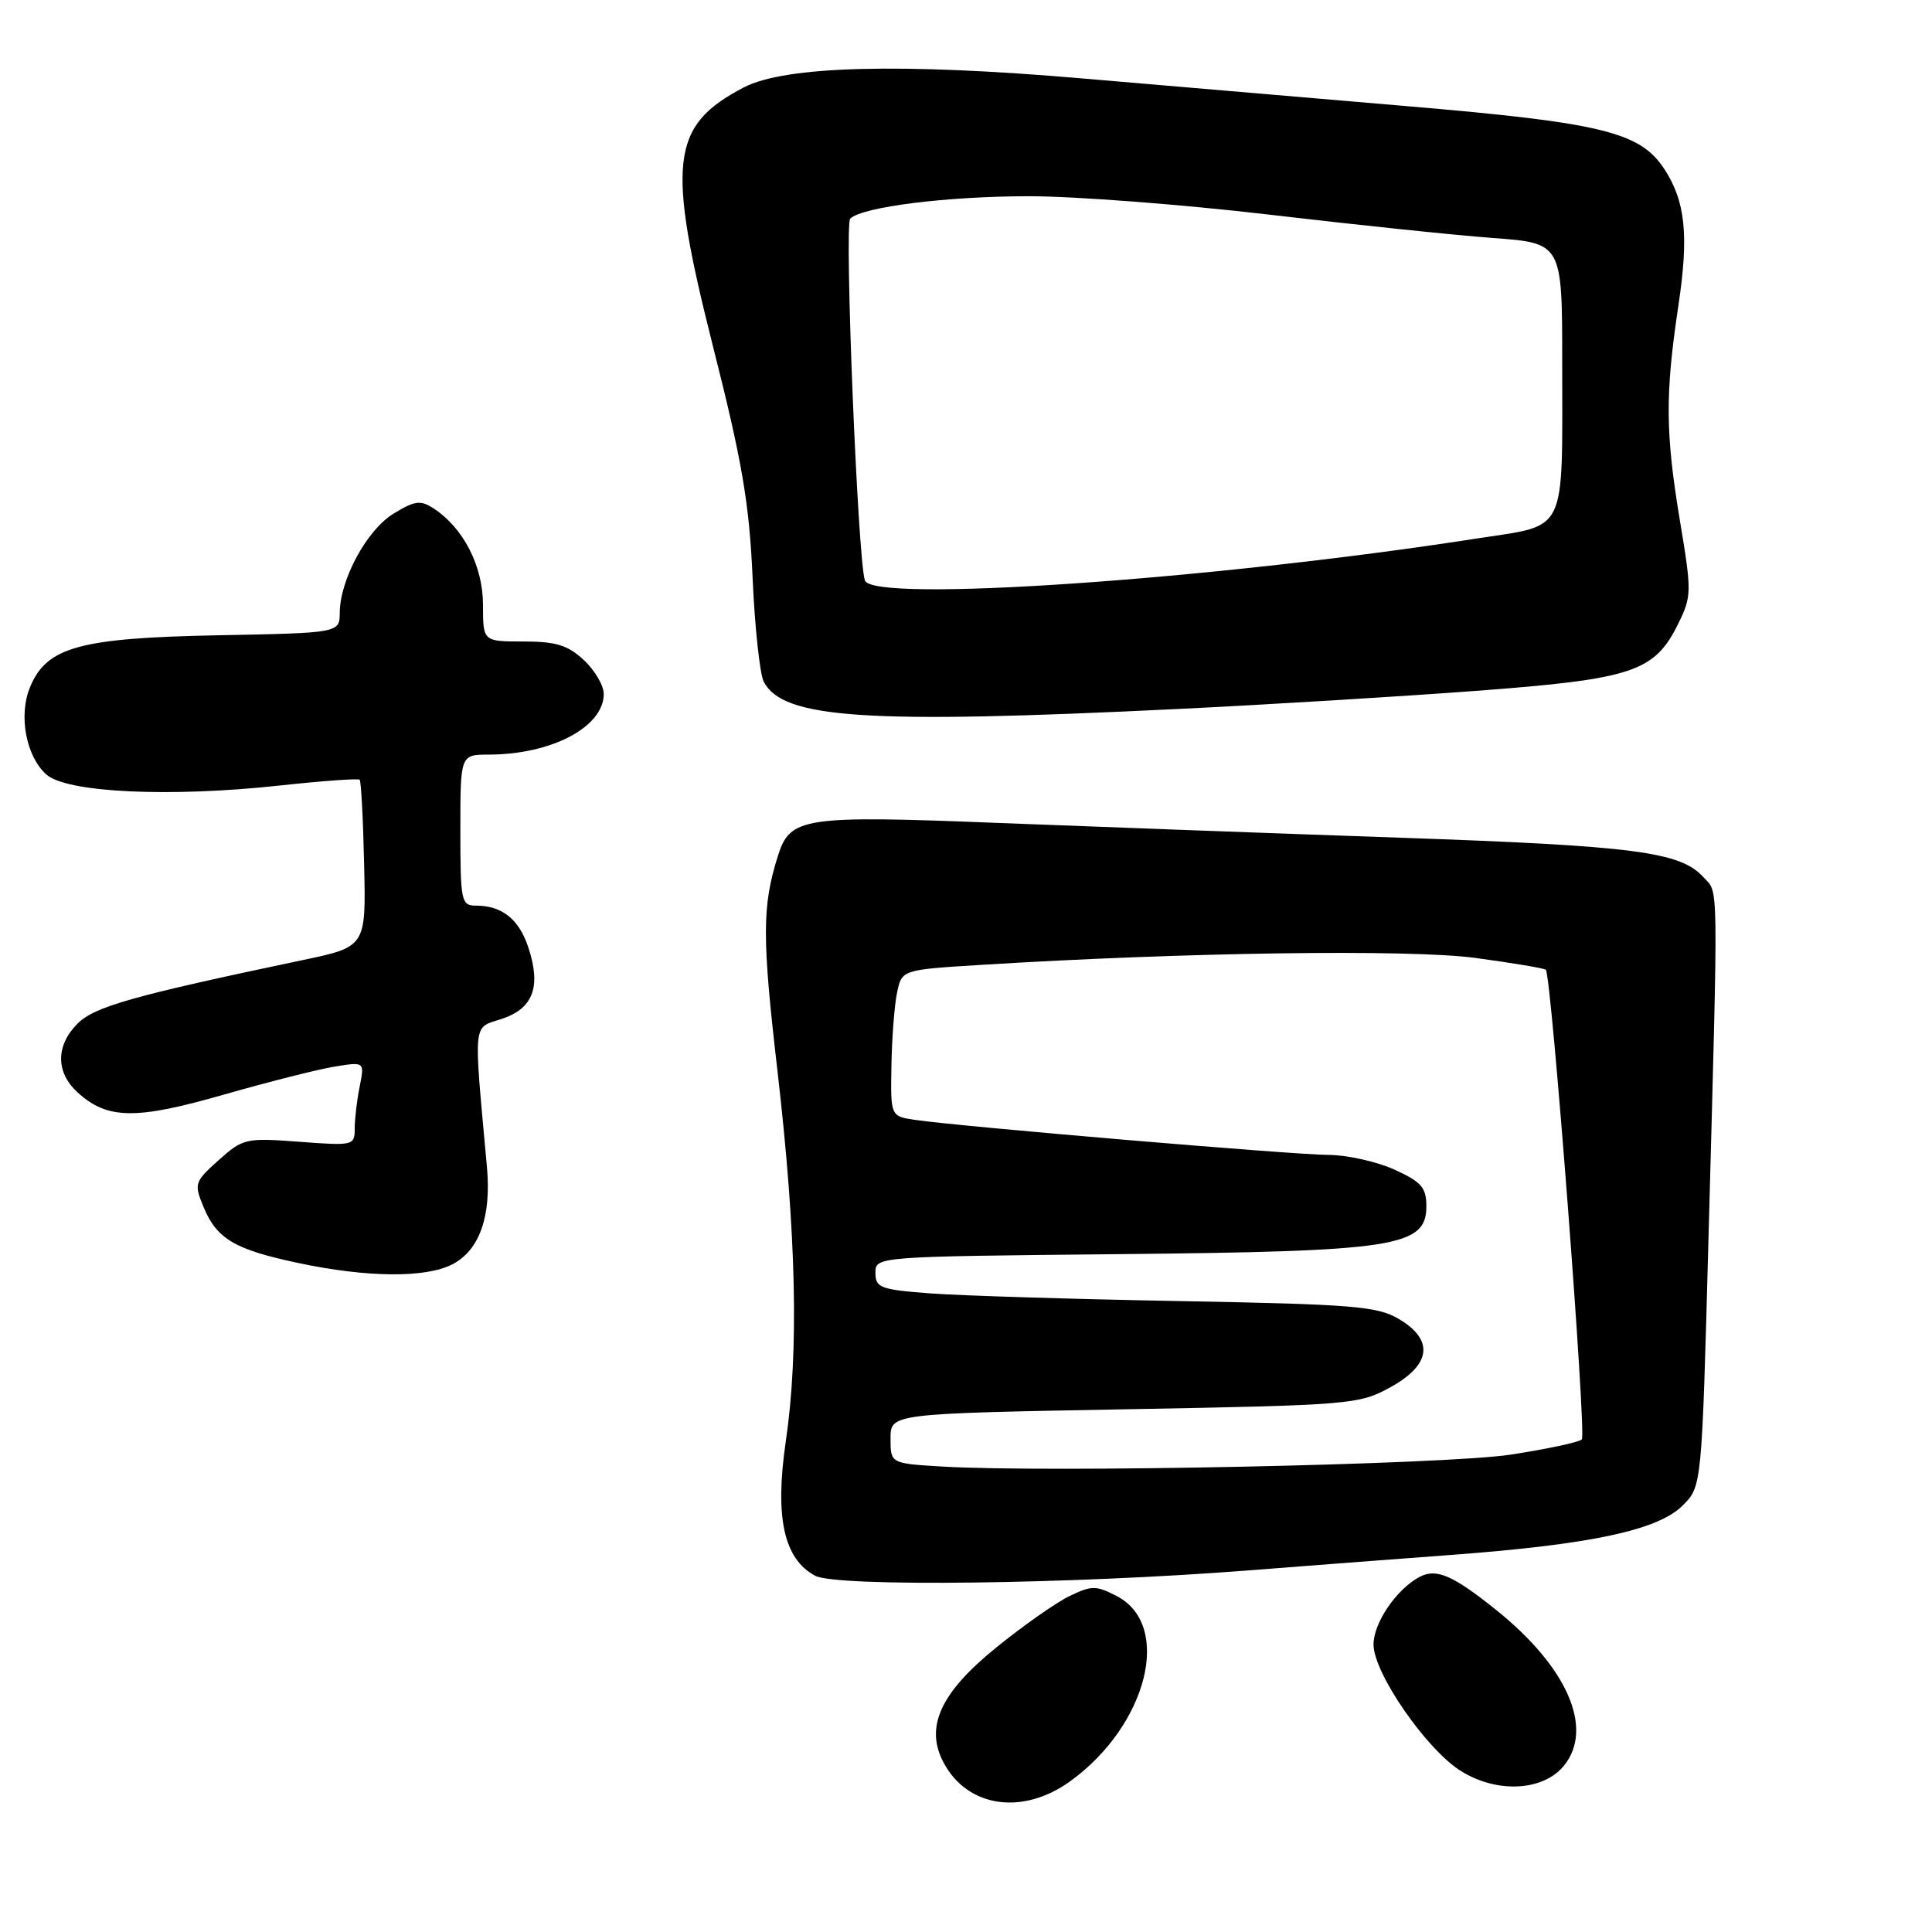 <?xml version="1.0" encoding="UTF-8" standalone="no"?>
<!DOCTYPE svg PUBLIC "-//W3C//DTD SVG 1.1//EN" "http://www.w3.org/Graphics/SVG/1.1/DTD/svg11.dtd" >
<svg xmlns="http://www.w3.org/2000/svg" xmlns:xlink="http://www.w3.org/1999/xlink" version="1.1" viewBox="0 0 256 256">
 <g >
 <path fill="currentColor"
d=" M 141.83 236.01 C 152.07 228.59 155.39 215.32 147.96 211.48 C 145.24 210.07 144.65 210.07 141.73 211.48 C 139.95 212.34 135.57 215.41 132.00 218.31 C 124.59 224.31 122.52 228.86 125.04 233.57 C 128.22 239.52 135.52 240.58 141.83 236.01 Z  M 207.24 233.95 C 211.23 229.02 207.68 220.89 198.24 213.32 C 192.48 208.70 190.30 207.77 188.08 208.96 C 185.02 210.60 182.00 215.04 182.00 217.91 C 182.00 221.69 189.03 231.86 193.61 234.69 C 198.39 237.66 204.51 237.33 207.24 233.95 Z  M 165.50 208.08 C 172.65 207.52 184.80 206.59 192.50 206.02 C 210.87 204.64 219.71 202.75 222.97 199.48 C 225.50 196.96 225.50 196.96 226.38 164.23 C 227.70 115.32 227.75 118.48 225.70 116.22 C 222.66 112.87 216.62 112.08 185.50 111.00 C 169.00 110.43 145.00 109.54 132.17 109.04 C 106.43 108.02 104.69 108.28 103.08 113.40 C 100.97 120.09 100.96 124.16 103.03 142.00 C 105.52 163.56 105.87 179.09 104.12 191.00 C 102.65 201.03 103.85 206.56 108.00 208.79 C 110.83 210.31 142.02 209.92 165.50 208.08 Z  M 59.94 167.53 C 63.53 165.67 65.12 161.20 64.52 154.62 C 62.73 134.92 62.59 136.29 66.48 135.01 C 70.66 133.63 71.73 130.75 70.01 125.55 C 68.78 121.80 66.52 120.00 63.07 120.00 C 61.12 120.00 61.00 119.44 61.00 110.00 C 61.00 100.00 61.00 100.00 64.75 99.99 C 73.08 99.98 80.00 96.33 80.00 91.95 C 80.00 90.83 78.81 88.80 77.35 87.45 C 75.23 85.48 73.65 85.00 69.35 85.00 C 64.00 85.00 64.00 85.00 64.00 80.15 C 64.00 75.02 61.41 69.96 57.47 67.38 C 55.73 66.24 54.98 66.33 52.16 68.05 C 48.62 70.20 45.06 76.76 45.02 81.18 C 45.00 83.87 45.00 83.87 28.75 84.18 C 10.50 84.54 6.18 85.74 3.98 91.05 C 2.43 94.78 3.44 100.18 6.12 102.61 C 8.79 105.03 22.47 105.68 37.12 104.08 C 42.73 103.47 47.47 103.13 47.66 103.32 C 47.85 103.52 48.12 108.58 48.25 114.57 C 48.50 125.46 48.50 125.46 40.00 127.24 C 17.62 131.94 12.53 133.38 10.28 135.63 C 7.38 138.53 7.37 142.07 10.25 144.72 C 14.20 148.34 17.94 148.41 29.67 145.04 C 35.61 143.34 42.23 141.67 44.39 141.32 C 48.31 140.69 48.31 140.69 47.66 143.97 C 47.29 145.78 47.00 148.28 47.00 149.55 C 47.00 151.79 46.81 151.83 39.66 151.29 C 32.58 150.76 32.21 150.84 28.98 153.72 C 25.77 156.60 25.69 156.83 26.97 159.93 C 28.73 164.17 31.08 165.56 39.50 167.35 C 48.64 169.29 56.40 169.36 59.94 167.53 Z  M 155.95 93.95 C 167.80 93.38 185.73 92.28 195.78 91.53 C 216.39 89.97 219.23 89.02 222.37 82.65 C 224.16 79.02 224.17 78.42 222.62 69.13 C 220.67 57.42 220.63 52.28 222.38 40.60 C 223.80 31.19 223.34 26.69 220.52 22.38 C 217.31 17.49 212.25 16.26 186.47 14.07 C 173.29 12.95 153.94 11.30 143.49 10.40 C 119.36 8.32 104.04 8.73 98.56 11.58 C 88.86 16.64 88.29 21.45 94.50 46.00 C 98.34 61.15 99.28 66.67 99.72 76.50 C 100.01 83.10 100.68 89.32 101.20 90.33 C 103.75 95.23 114.71 95.96 155.95 93.95 Z  M 124.75 194.32 C 118.00 193.91 118.00 193.91 118.00 190.61 C 118.00 187.31 118.00 187.31 148.98 186.74 C 179.11 186.19 180.08 186.10 184.23 183.82 C 189.67 180.82 190.05 177.52 185.30 174.74 C 182.46 173.08 179.16 172.82 156.30 172.40 C 142.11 172.14 127.24 171.68 123.25 171.38 C 116.65 170.88 116.00 170.63 116.00 168.66 C 116.00 166.50 116.00 166.50 148.25 166.18 C 185.03 165.82 189.00 165.20 189.00 159.82 C 189.00 157.36 188.34 156.60 184.75 154.97 C 182.41 153.91 178.47 153.04 176.00 153.03 C 171.43 153.02 127.20 149.27 121.25 148.39 C 118.00 147.91 118.00 147.91 118.12 141.20 C 118.18 137.52 118.52 133.15 118.87 131.50 C 119.51 128.50 119.51 128.50 130.01 127.85 C 156.98 126.18 186.72 125.76 195.49 126.93 C 200.43 127.60 204.63 128.30 204.83 128.50 C 205.57 129.24 210.24 190.09 209.60 190.73 C 209.24 191.10 205.01 192.00 200.22 192.74 C 191.59 194.07 138.81 195.17 124.75 194.32 Z  M 114.60 76.91 C 113.65 73.98 111.86 29.75 112.66 28.97 C 114.29 27.40 125.50 26.00 136.43 26.00 C 142.52 26.01 156.72 27.10 168.00 28.42 C 179.28 29.75 192.66 31.15 197.75 31.53 C 207.00 32.21 207.00 32.21 207.00 47.98 C 207.00 71.15 207.82 69.47 195.65 71.36 C 160.35 76.84 115.58 79.91 114.60 76.91 Z "/>
</g>
</svg>